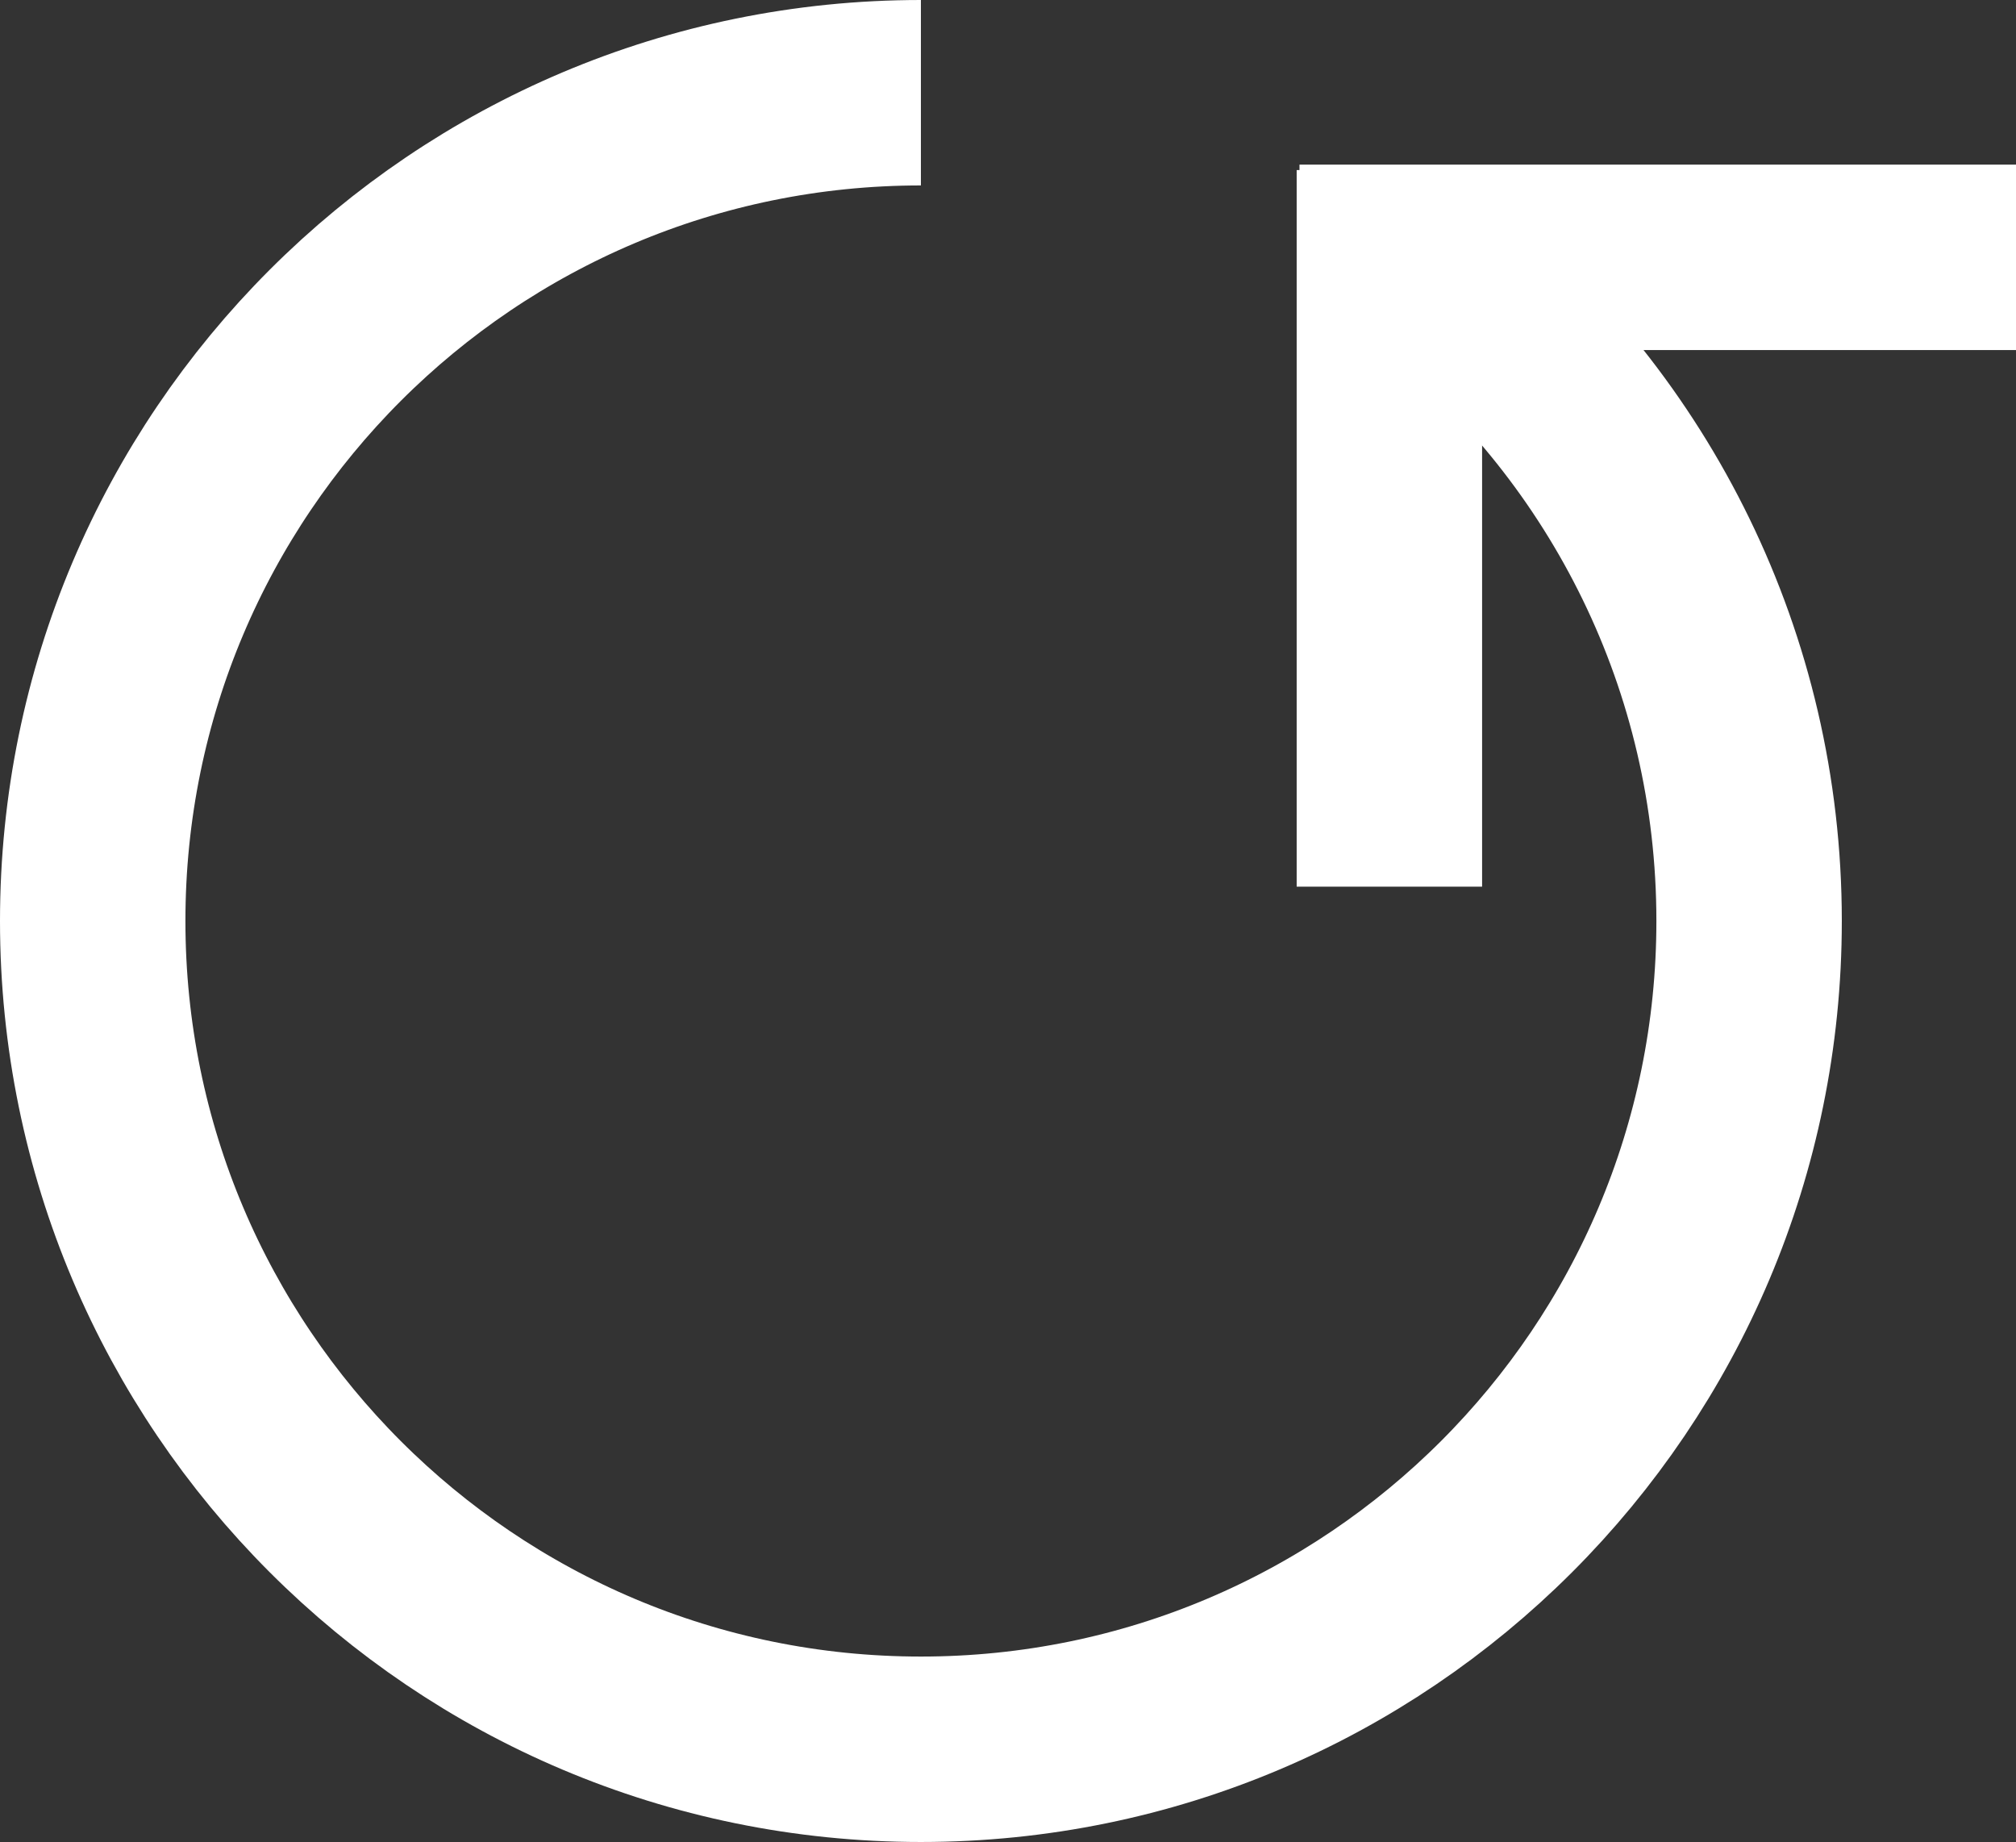<?xml version="1.0" encoding="UTF-8"?>
<svg id="Layer_2" data-name="Layer 2" xmlns="http://www.w3.org/2000/svg" viewBox="0 0 380.54 347.66">
  <rect x="0" y="0" width="380.54" height="347.66" fill="#333333" stroke="none"/>
  <defs>
    <style>
      .cls-1 {
        fill: none;
        stroke: #fff;
        stroke-miterlimit: 10;
        stroke-width: 35px;
      }
    </style>
  </defs>
  <g id="Layer_1-2" data-name="Layer 1">
    <g>
      <path class="cls-1" d="M272.34,52.44c35.28,28.66,57.82,72.4,57.82,121.39,0,86.34-69.99,156.33-156.33,156.33S17.5,260.17,17.5,173.83,87.49,17.5,173.83,17.5"/>
      <g>
        <line class="cls-1" x1="262.26" y1="32.1" x2="262.26" y2="167.35"/>
        <line class="cls-1" x1="245.29" y1="48.57" x2="380.54" y2="48.57"/>
      </g>
    </g>
  </g>
</svg>